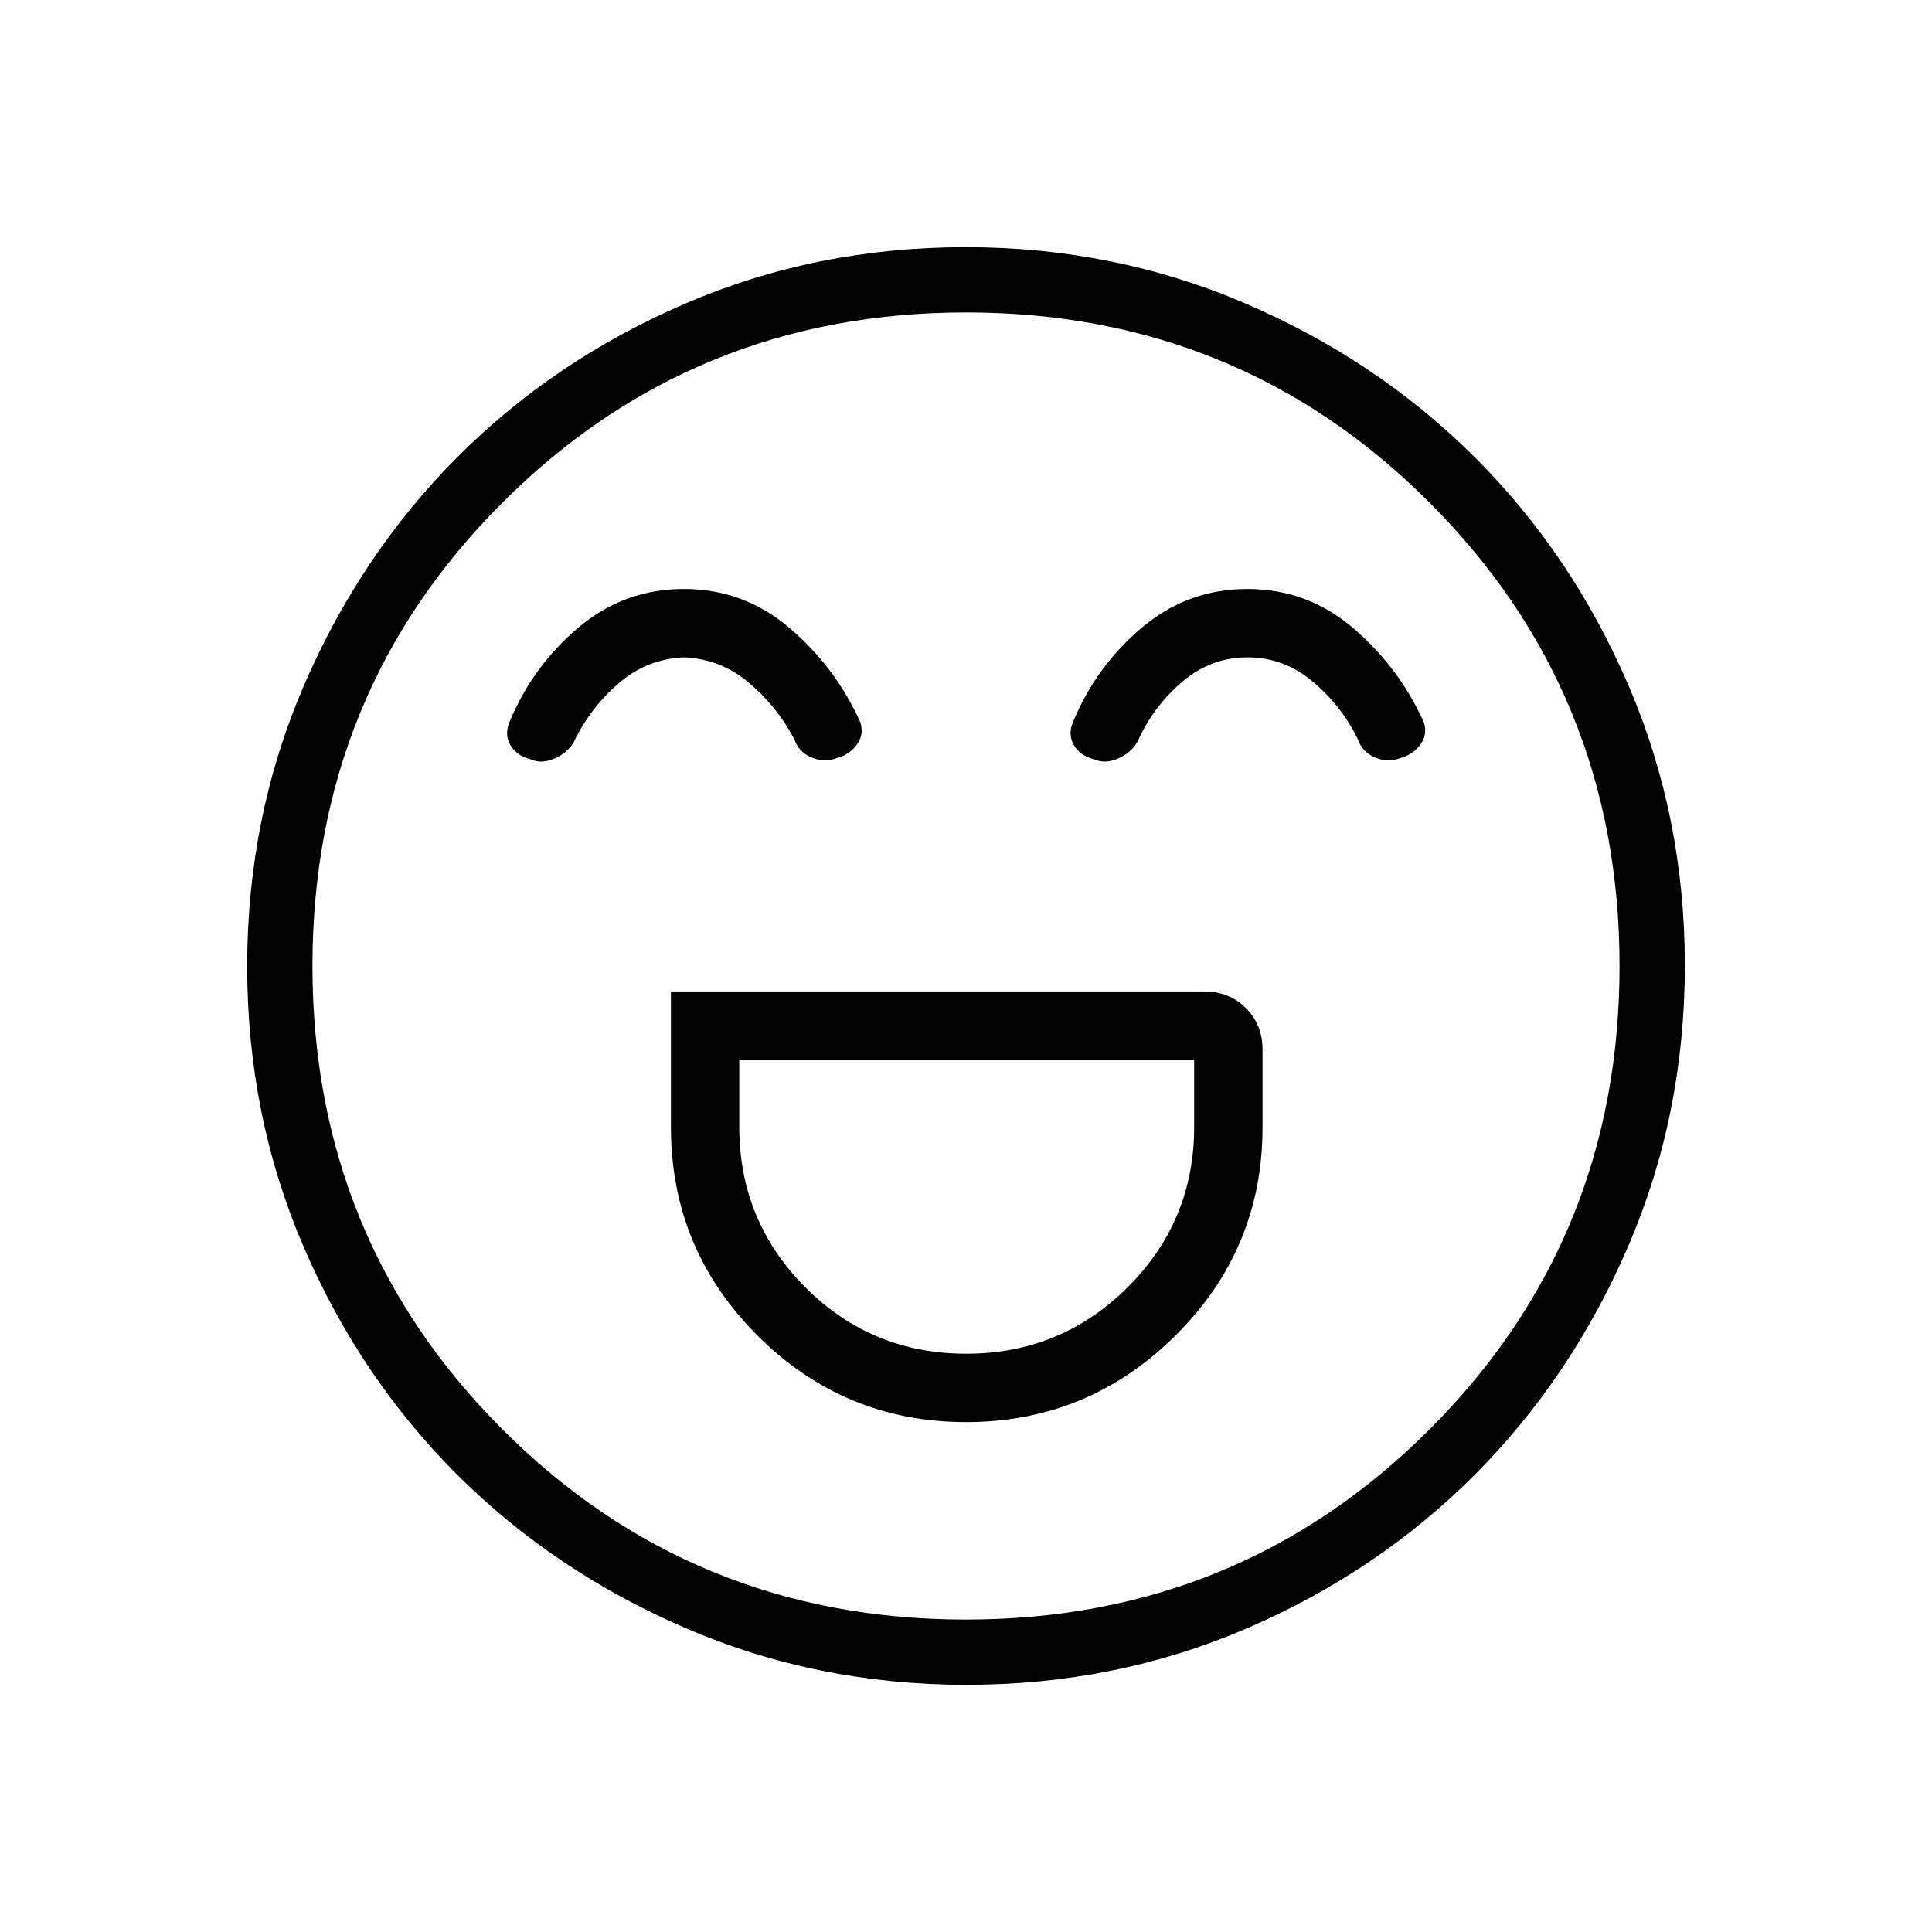 <svg xmlns="http://www.w3.org/2000/svg" height="40" viewBox="0 96 960 960" width="40"><path d="M333.372 588.654V656q0 60.628 43.018 103.628 43.019 43 103.673 43 60.655 0 103.969-42.961 43.314-42.96 43.314-103.534v-38.595q0-12.359-8.263-20.621-8.262-8.263-20.621-8.263h-265.09Zm146.744 180q-47.013 0-79.892-32.947-32.878-32.946-32.878-79.707v-33.372h226.026V656q0 46.761-33.121 79.707-33.121 32.947-80.135 32.947Zm-140.237-380q-29.751 0-52.45 19.166-22.698 19.167-34.057 46.488-2.911 6.487.215 11.901 3.125 5.414 10.375 7.189 5.5 2.448 12.48-.904 6.981-3.353 9.673-9.84 8.321-16.244 22.036-27.75 13.716-11.506 31.746-12.276 18.065.77 31.997 12.425 13.933 11.655 22.708 28.05 2.288 6.67 8.728 9.322 6.439 2.652 12.657.203 6.369-1.781 9.961-6.905 3.591-5.125 1.398-11.133-12.216-27.05-34.966-46.493-22.751-19.443-52.501-19.443Zm280 0q-29.751 0-52.45 19.166-22.698 19.167-34.057 46.488-2.911 6.487.215 11.901 3.125 5.414 10.375 7.189 5.5 2.448 12.48-.904 6.981-3.353 9.673-9.84 7.552-16.244 21.652-28.135 14.1-11.891 32.13-11.891 18.064 0 32.382 12.04 14.317 12.04 22.323 28.435 2.288 6.67 8.728 9.322 6.439 2.652 12.657.203 6.37-1.781 9.961-6.905 3.591-5.125 1.398-11.133-12.216-27.05-34.966-46.493-22.751-19.443-52.501-19.443ZM480.226 933.18q-74.107 0-139.447-28.132-65.341-28.131-113.675-76.357t-76.309-113.333q-27.975-65.107-27.975-139.132 0-74.107 28.132-139.447 28.132-65.341 76.357-113.675 48.226-48.334 113.333-76.309 65.107-27.975 139.132-27.975 74.107 0 139.447 28.132 65.341 28.131 113.675 76.357t76.309 113.333q27.975 65.107 27.975 139.132 0 74.107-28.132 139.447-28.131 65.341-76.357 113.675t-113.333 76.309q-65.107 27.975-139.132 27.975ZM480 576Zm-.075 324.744q135.851 0 230.335-94.409 94.484-94.409 94.484-230.26T710.335 345.74q-94.409-94.484-230.26-94.484T249.74 345.665q-94.484 94.409-94.484 230.26t94.409 230.335q94.409 94.484 230.26 94.484Z"/></svg>